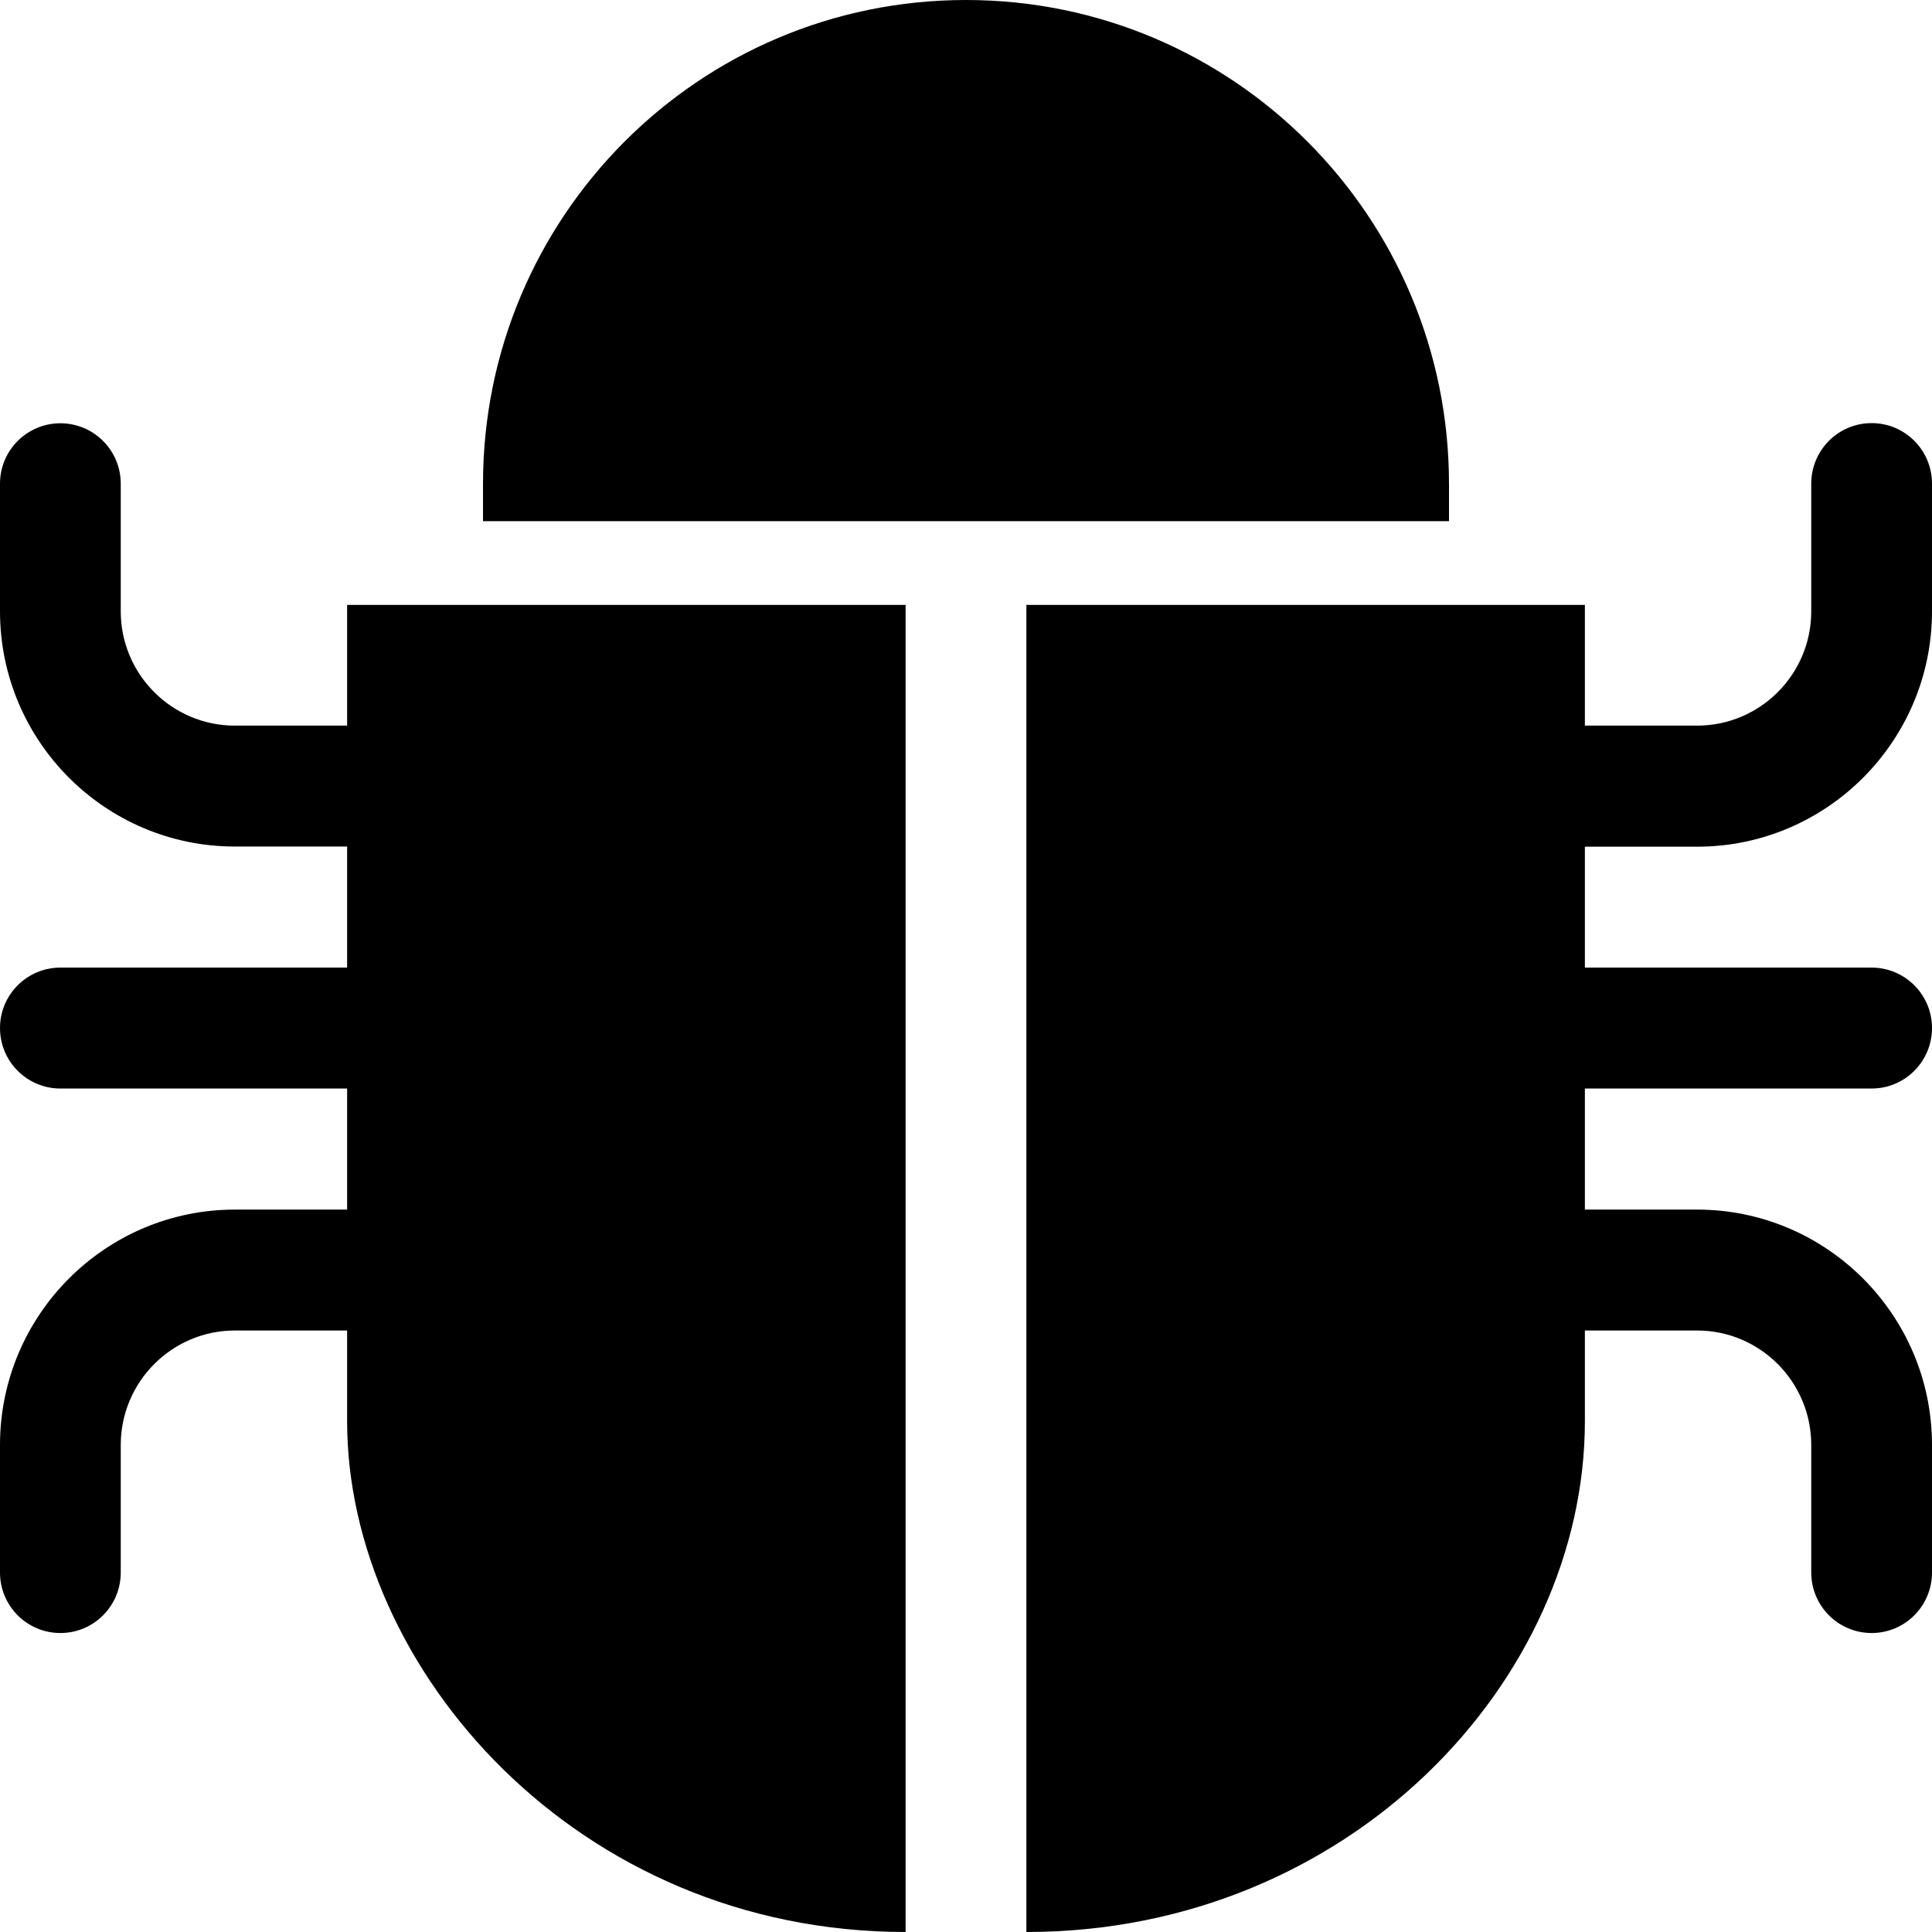 <svg width="12" height="12" viewBox="0 0 12 12" xmlns="http://www.w3.org/2000/svg">
<path fill-rule="evenodd" clip-rule="evenodd" d="M6 0C4.343 0 3 1.345 3 3.006V3.237H9V3.006C9 1.345 7.657 0 6 0Z" />
<path fill-rule="evenodd" clip-rule="evenodd" d="M2.156 8.828C2.156 10.361 3.583 12 5.625 12V3.757H2.156V8.828Z" />
<path fill-rule="evenodd" clip-rule="evenodd" d="M6.375 12C8.375 12 9.844 10.443 9.844 8.827V3.757H6.375V12Z" />
<path fill-rule="evenodd" clip-rule="evenodd" d="M2.25 4.507H1.459C1.068 4.507 0.75 4.189 0.75 3.797V3.004C0.75 2.797 0.582 2.629 0.375 2.629C0.168 2.629 0 2.797 0 3.004V3.797C0 4.603 0.654 5.258 1.459 5.258H2.25C2.457 5.258 2.625 5.091 2.625 4.883C2.625 4.675 2.457 4.507 2.25 4.507Z" />
<path fill-rule="evenodd" clip-rule="evenodd" d="M2.25 7.513H1.459C0.654 7.513 0 8.169 0 8.975V9.767C0 9.975 0.168 10.143 0.375 10.143C0.582 10.143 0.75 9.975 0.75 9.767V8.975C0.75 8.583 1.068 8.264 1.459 8.264H2.25C2.457 8.264 2.625 8.096 2.625 7.888C2.625 7.681 2.457 7.513 2.25 7.513Z"/>
<path fill-rule="evenodd" clip-rule="evenodd" d="M2.25 6.01H0.375C0.168 6.01 0 6.178 0 6.385C0 6.593 0.168 6.761 0.375 6.761H2.25C2.457 6.761 2.625 6.593 2.625 6.385C2.625 6.178 2.457 6.01 2.25 6.01Z"/>
<path fill-rule="evenodd" clip-rule="evenodd" d="M11.625 2.628C11.418 2.628 11.25 2.796 11.25 3.004V3.797C11.25 4.189 10.932 4.507 10.541 4.507H9.75C9.543 4.507 9.375 4.675 9.375 4.883C9.375 5.09 9.543 5.259 9.75 5.259H10.541C11.346 5.259 12 4.603 12 3.797V3.004C12 2.796 11.832 2.628 11.625 2.628Z" />
<path fill-rule="evenodd" clip-rule="evenodd" d="M10.541 7.513H9.75C9.543 7.513 9.375 7.681 9.375 7.888C9.375 8.096 9.543 8.264 9.75 8.264H10.541C10.932 8.264 11.25 8.583 11.25 8.975V9.767C11.25 9.975 11.418 10.143 11.625 10.143C11.832 10.143 12 9.975 12 9.767V8.975C12 8.169 11.346 7.513 10.541 7.513Z"/>
<path fill-rule="evenodd" clip-rule="evenodd" d="M11.625 6.01H9.75C9.543 6.01 9.375 6.178 9.375 6.385C9.375 6.593 9.543 6.761 9.75 6.761H11.625C11.832 6.761 12 6.593 12 6.385C12 6.178 11.832 6.01 11.625 6.01Z"/>
</svg>
